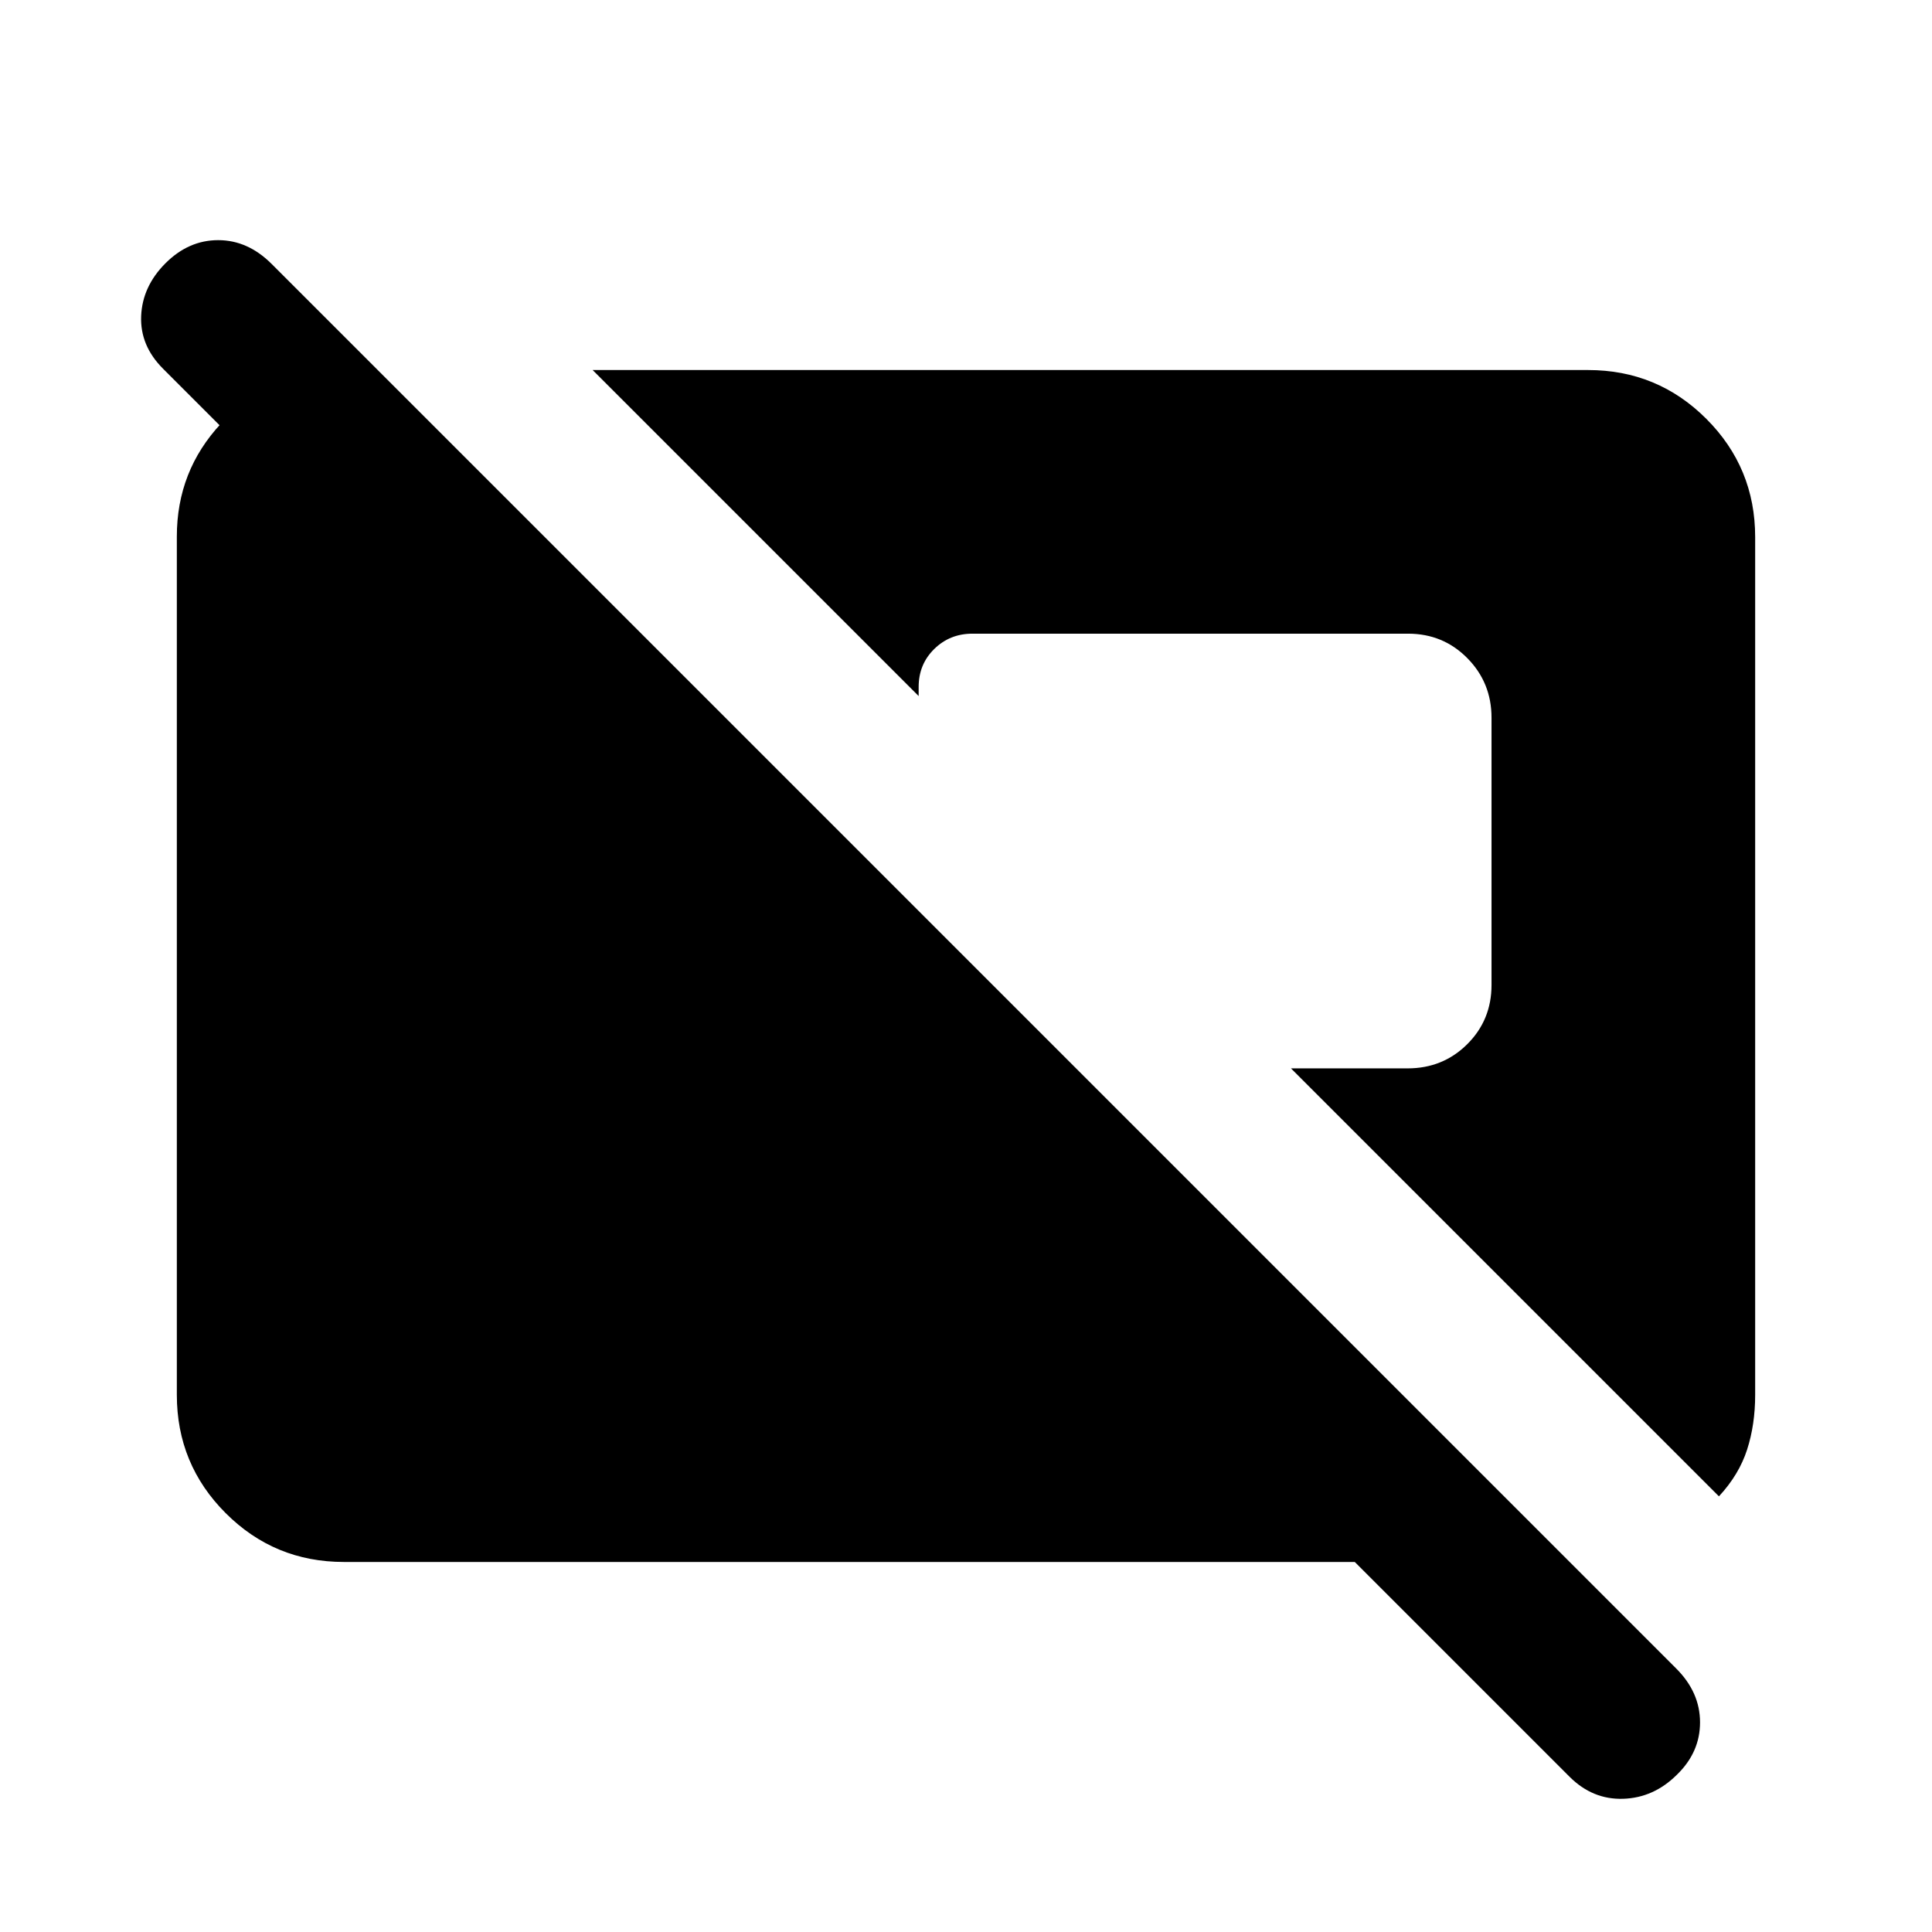 <svg xmlns="http://www.w3.org/2000/svg" height="20" viewBox="0 -960 960 960" width="20"><path d="M779.87-77.174 673.174-183.869H170.87q-34.483 0-58.742-24.271t-24.259-58.77v-426.504q0-32.586 21.933-56.097 21.932-23.511 53.372-25.902h25l88.283 88.283H170.674L81-776.804Q69.522-788.283 70.141-803q.62-14.717 12.098-26.196 11.478-11.478 26.196-11.478 14.717 0 26.532 11.815l697.957 697.957q11.815 11.815 11.815 26.714 0 14.9-11.478 26.014-11.478 11.478-26.696 11.978-15.217.5-26.695-10.978Zm74.261-139.304L641.479-429.13h57.961q17.533 0 29.612-12.008 12.078-12.008 12.078-29.437v-132.779q0-17.428-12.012-29.602t-29.447-12.174H483.196q-11.218 0-18.968 7.6t-7.75 18.834v4.565l-162-162H789.13q34.483 0 58.742 24.259t24.259 58.742v426.26q0 14.718-4 27.159-4 12.441-14 23.233Z"/></svg>